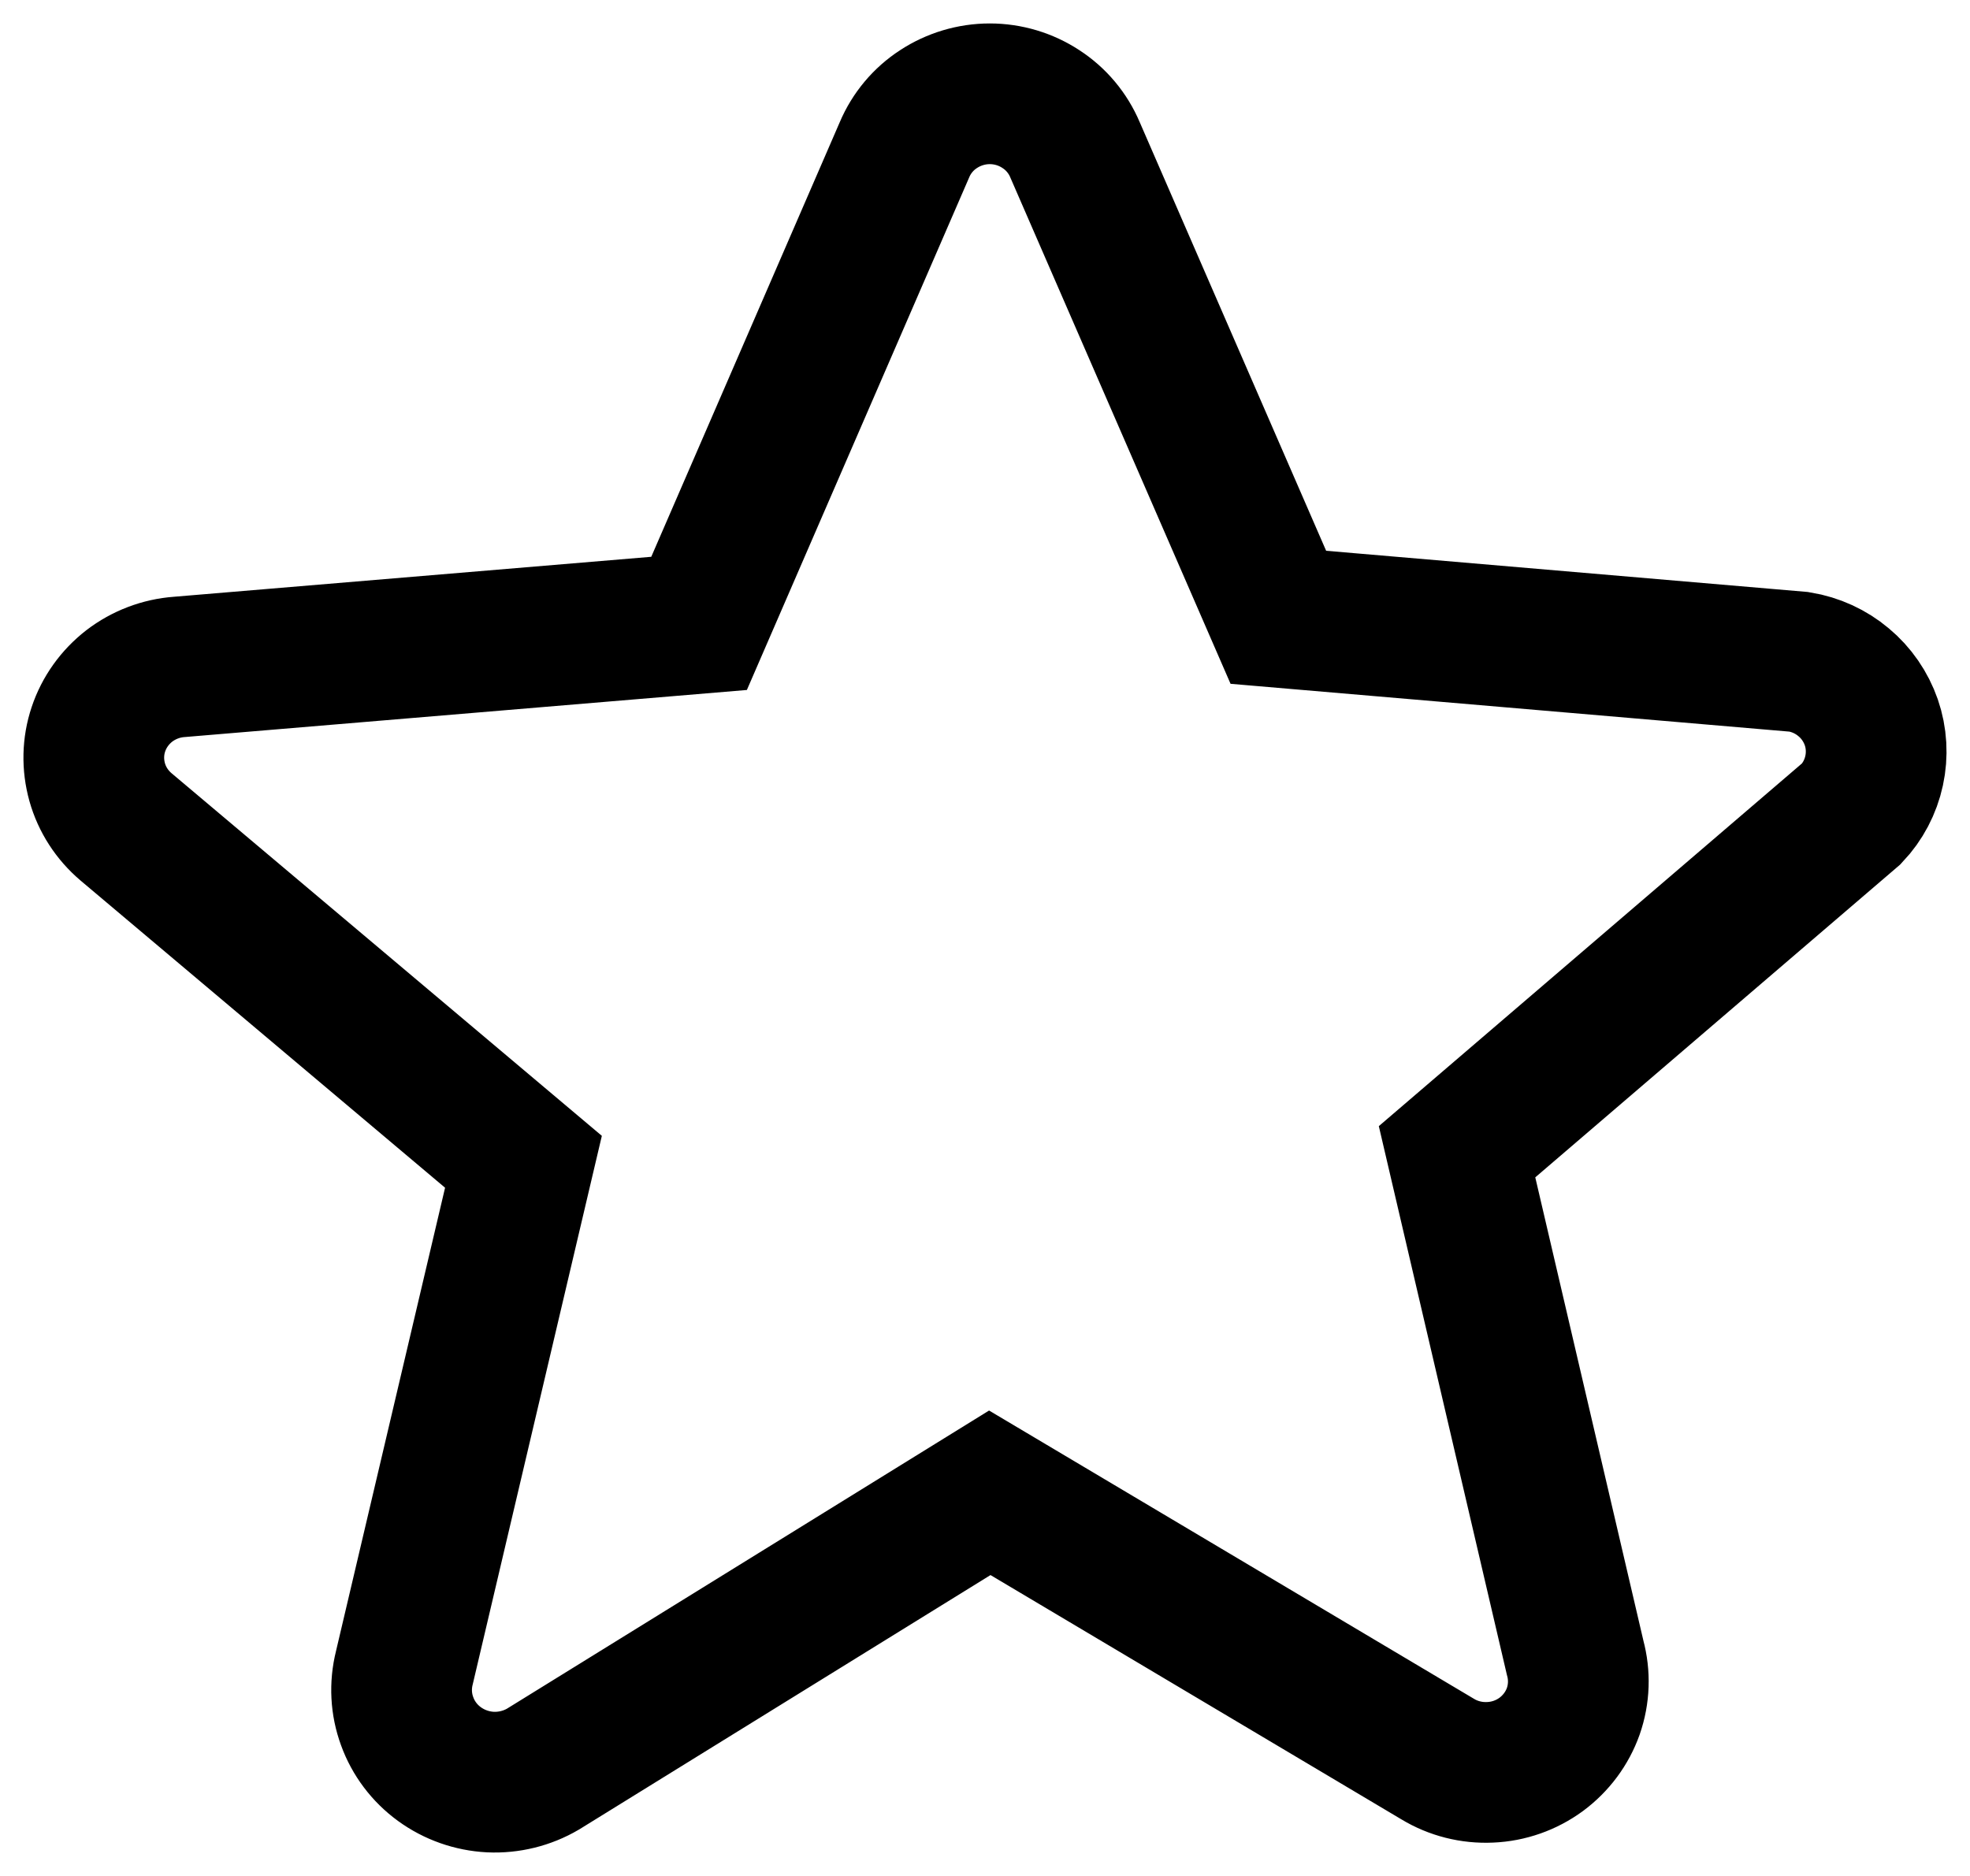 
<svg width="21px" height="20px" viewBox="0 0 21 20" version="1.1" xmlns="http://www.w3.org/2000/svg" xmlns:xlink="http://www.w3.org/1999/xlink">
    <g id="Page-1" stroke="none" stroke-width="1" fill="none" fill-rule="evenodd">
        <g id="favorites2" transform="translate(1, 1)" fill-rule="nonzero" stroke="#000000" stroke-width="1.5">
            <path d="M18.178,6.056 L12.627,5.581 L10.459,0.596 C10.384,0.419 10.258,0.268 10.096,0.163 C9.935,0.057 9.745,0 9.551,0 C9.357,0 9.167,0.057 9.005,0.163 C8.843,0.268 8.717,0.419 8.642,0.596 L6.452,5.646 L0.912,6.11 C0.718,6.124 0.532,6.195 0.378,6.313 C0.225,6.432 0.11,6.592 0.049,6.775 C-0.012,6.957 -0.016,7.153 0.036,7.339 C0.088,7.524 0.195,7.689 0.343,7.815 L4.58,11.386 L3.31,16.782 C3.263,16.97 3.273,17.168 3.34,17.35 C3.406,17.533 3.526,17.692 3.684,17.807 C3.842,17.922 4.031,17.989 4.228,17.999 C4.424,18.008 4.619,17.96 4.788,17.861 L9.551,14.915 L14.324,17.753 C14.492,17.855 14.687,17.904 14.884,17.895 C15.081,17.887 15.271,17.82 15.429,17.704 C15.587,17.587 15.706,17.427 15.771,17.244 C15.835,17.06 15.842,16.862 15.791,16.674 L14.532,11.279 L18.737,7.674 C18.858,7.546 18.941,7.388 18.978,7.216 C19.015,7.045 19.005,6.867 18.948,6.701 C18.89,6.535 18.789,6.387 18.653,6.274 C18.518,6.16 18.354,6.085 18.178,6.056 Z" id="Shape"></path>
        </g>
    </g>
</svg>